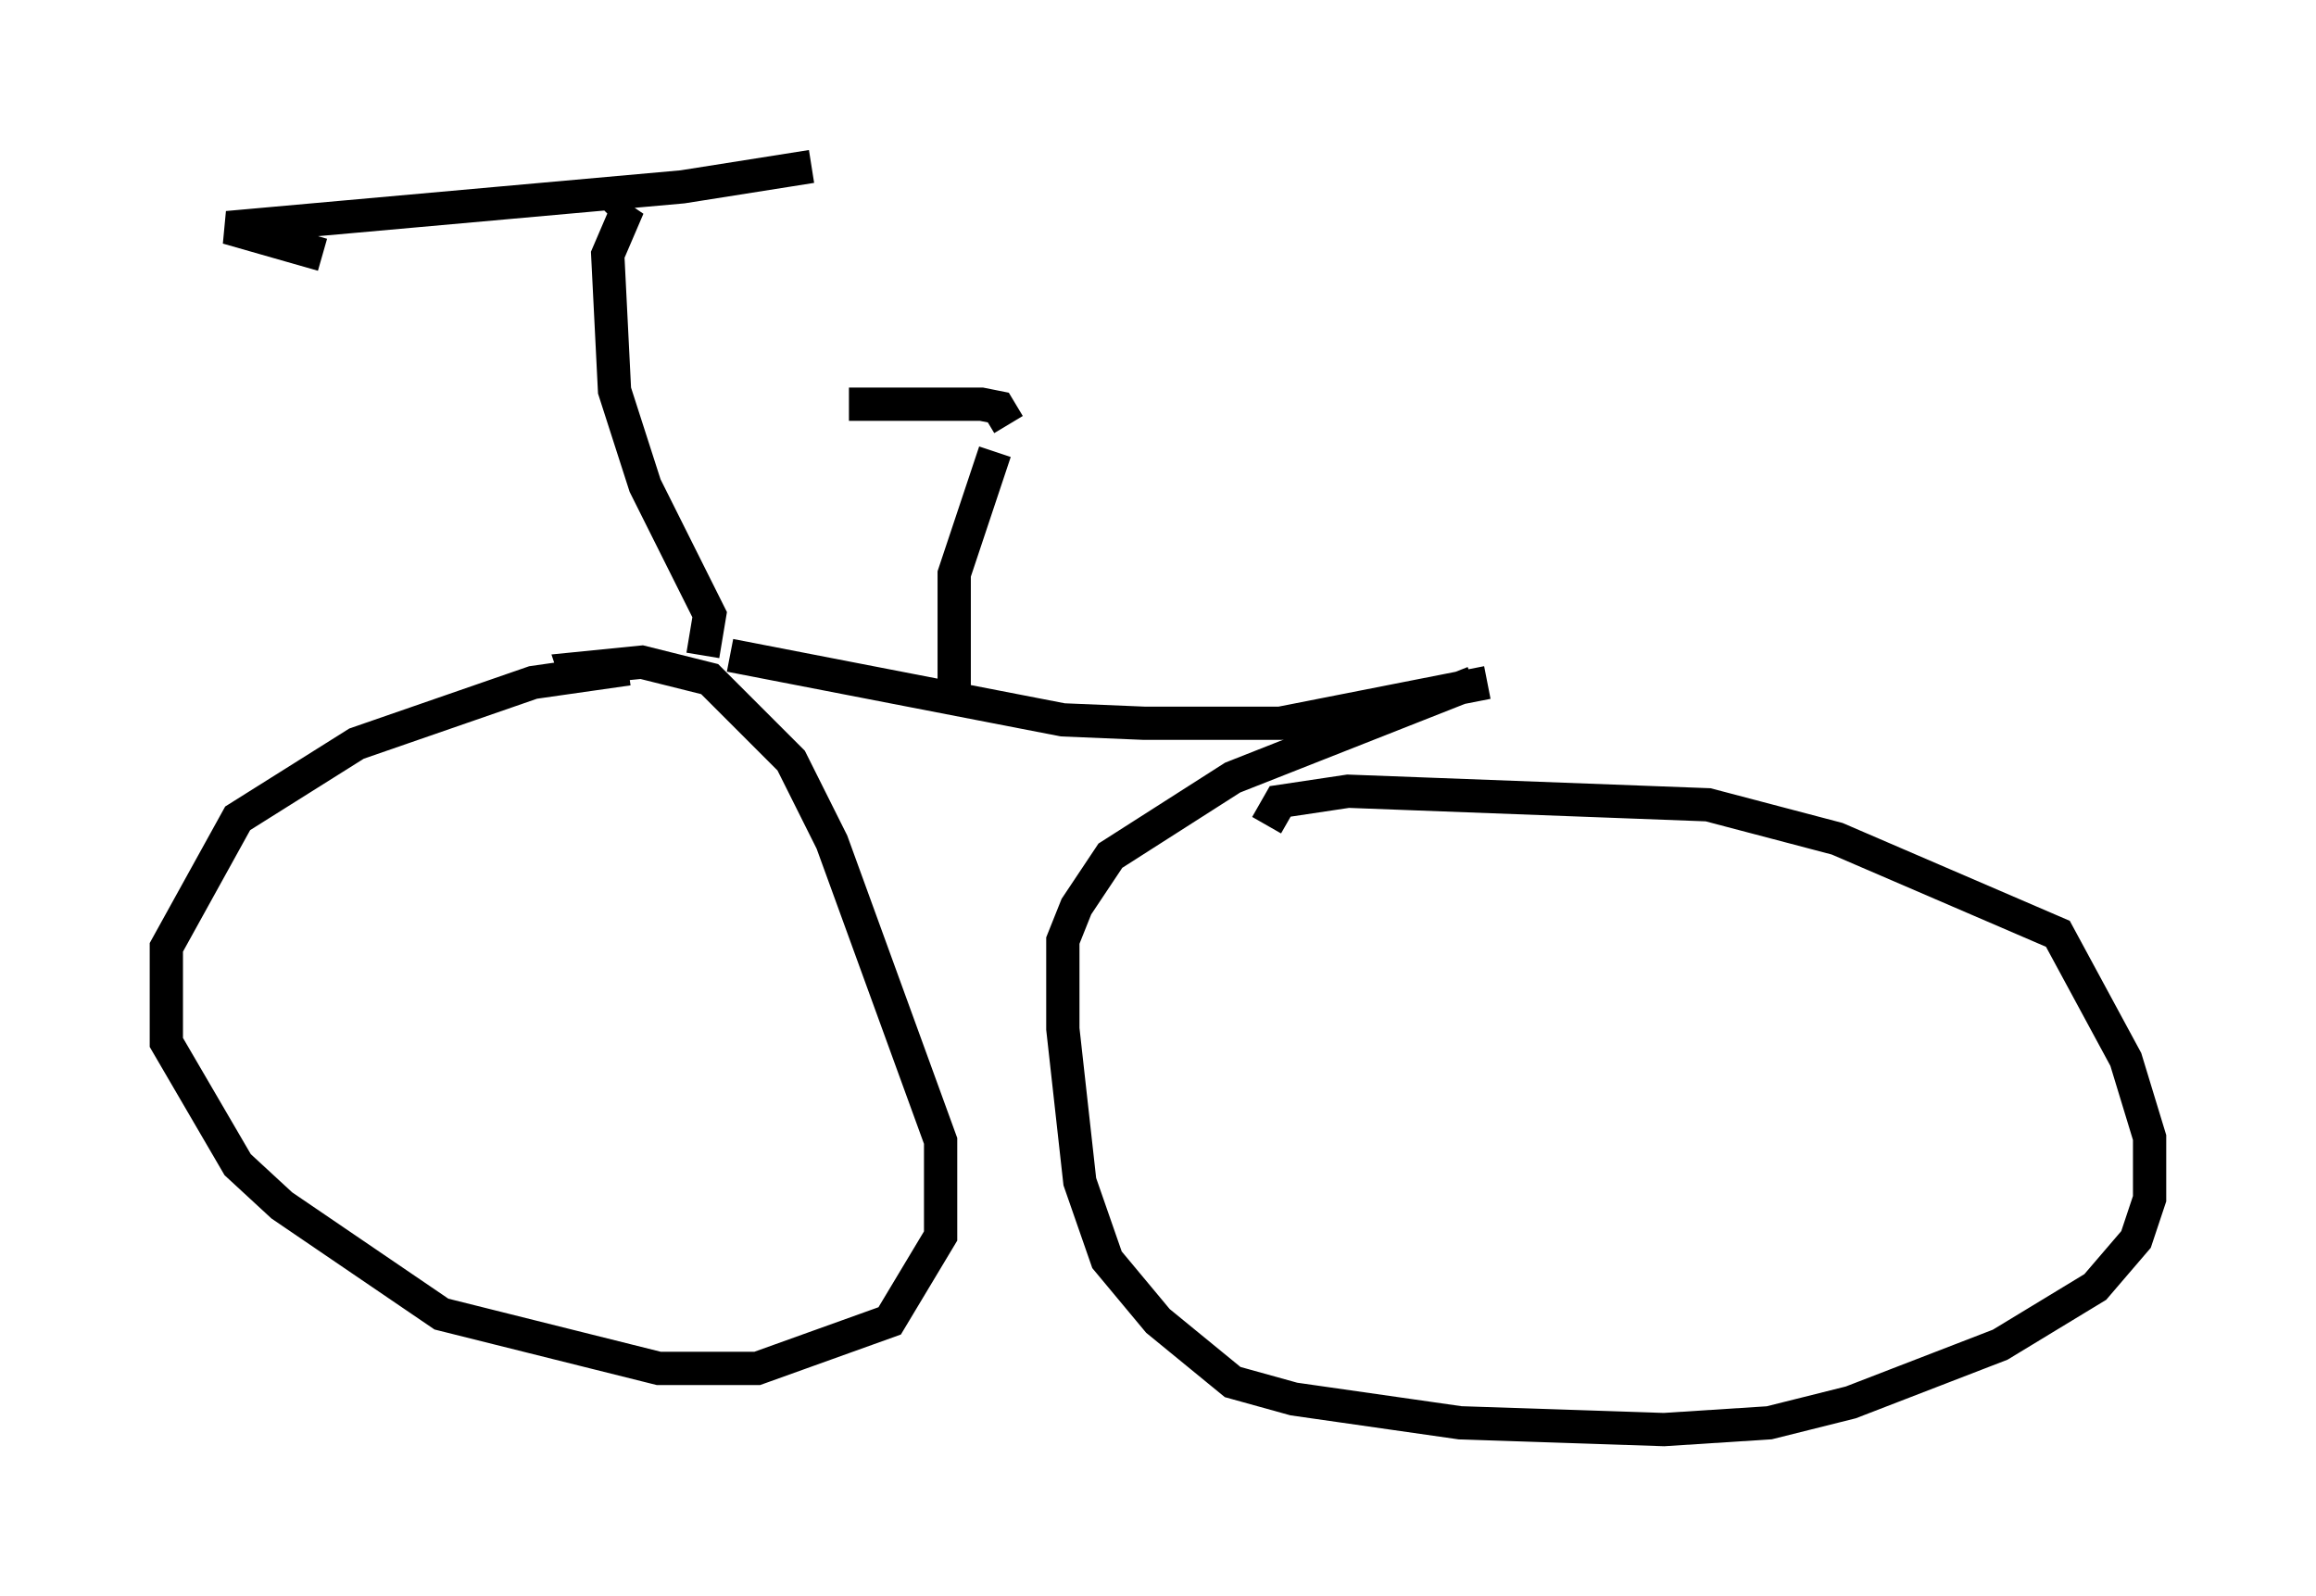 <?xml version="1.0" encoding="utf-8" ?>
<svg baseProfile="full" height="47.975" version="1.1" width="69.617" xmlns="http://www.w3.org/2000/svg" xmlns:ev="http://www.w3.org/2001/xml-events" xmlns:xlink="http://www.w3.org/1999/xlink"><defs /><rect fill="white" height="47.975" width="69.617" x="0" y="0" /><path d="M21.946, 20.415 m-3.063, -0.306 l-2.858, 0.408 -5.308, 1.838 l-3.573, 2.246 -2.144, 3.879 l0.0, 2.858 2.144, 3.675 l1.327, 1.225 4.798, 3.267 l6.533, 1.633 2.96, 0.0 l3.981, -1.429 1.531, -2.552 l0.0, -2.858 -3.267, -8.983 l-1.225, -2.45 -2.45, -2.45 l-2.042, -0.51 -2.042, 0.204 l0.102, 0.306 m4.594, -0.715 l10.004, 1.94 2.45, 0.102 l4.083, 0.0 6.227, -1.225 m-0.408, 0.0 l-7.248, 2.858 -3.675, 2.348 l-1.021, 1.531 -0.408, 1.021 l0.0, 2.654 0.51, 4.594 l0.817, 2.348 1.531, 1.838 l2.246, 1.838 1.838, 0.51 l5.002, 0.715 6.125, 0.204 l3.165, -0.204 2.45, -0.613 l4.492, -1.735 2.858, -1.735 l1.225, -1.429 0.408, -1.225 l0.0, -1.838 -0.715, -2.348 l-2.042, -3.777 -6.635, -2.858 l-3.879, -1.021 -10.821, -0.408 l-2.042, 0.306 -0.408, 0.715 m-16.946, -5.104 l0.204, -1.225 -1.94, -3.879 l-0.919, -2.858 -0.204, -4.083 l0.613, -1.429 -0.408, 0.408 m5.921, -1.633 l-3.879, 0.613 -13.679, 1.225 l2.858, 0.817 m18.988, 13.577 l0.0, -3.981 1.225, -3.675 m0.408, -0.817 l-0.306, -0.51 -0.51, -0.102 l-3.981, 0.0 " fill="none" stroke="black" stroke-width="1" /></svg>